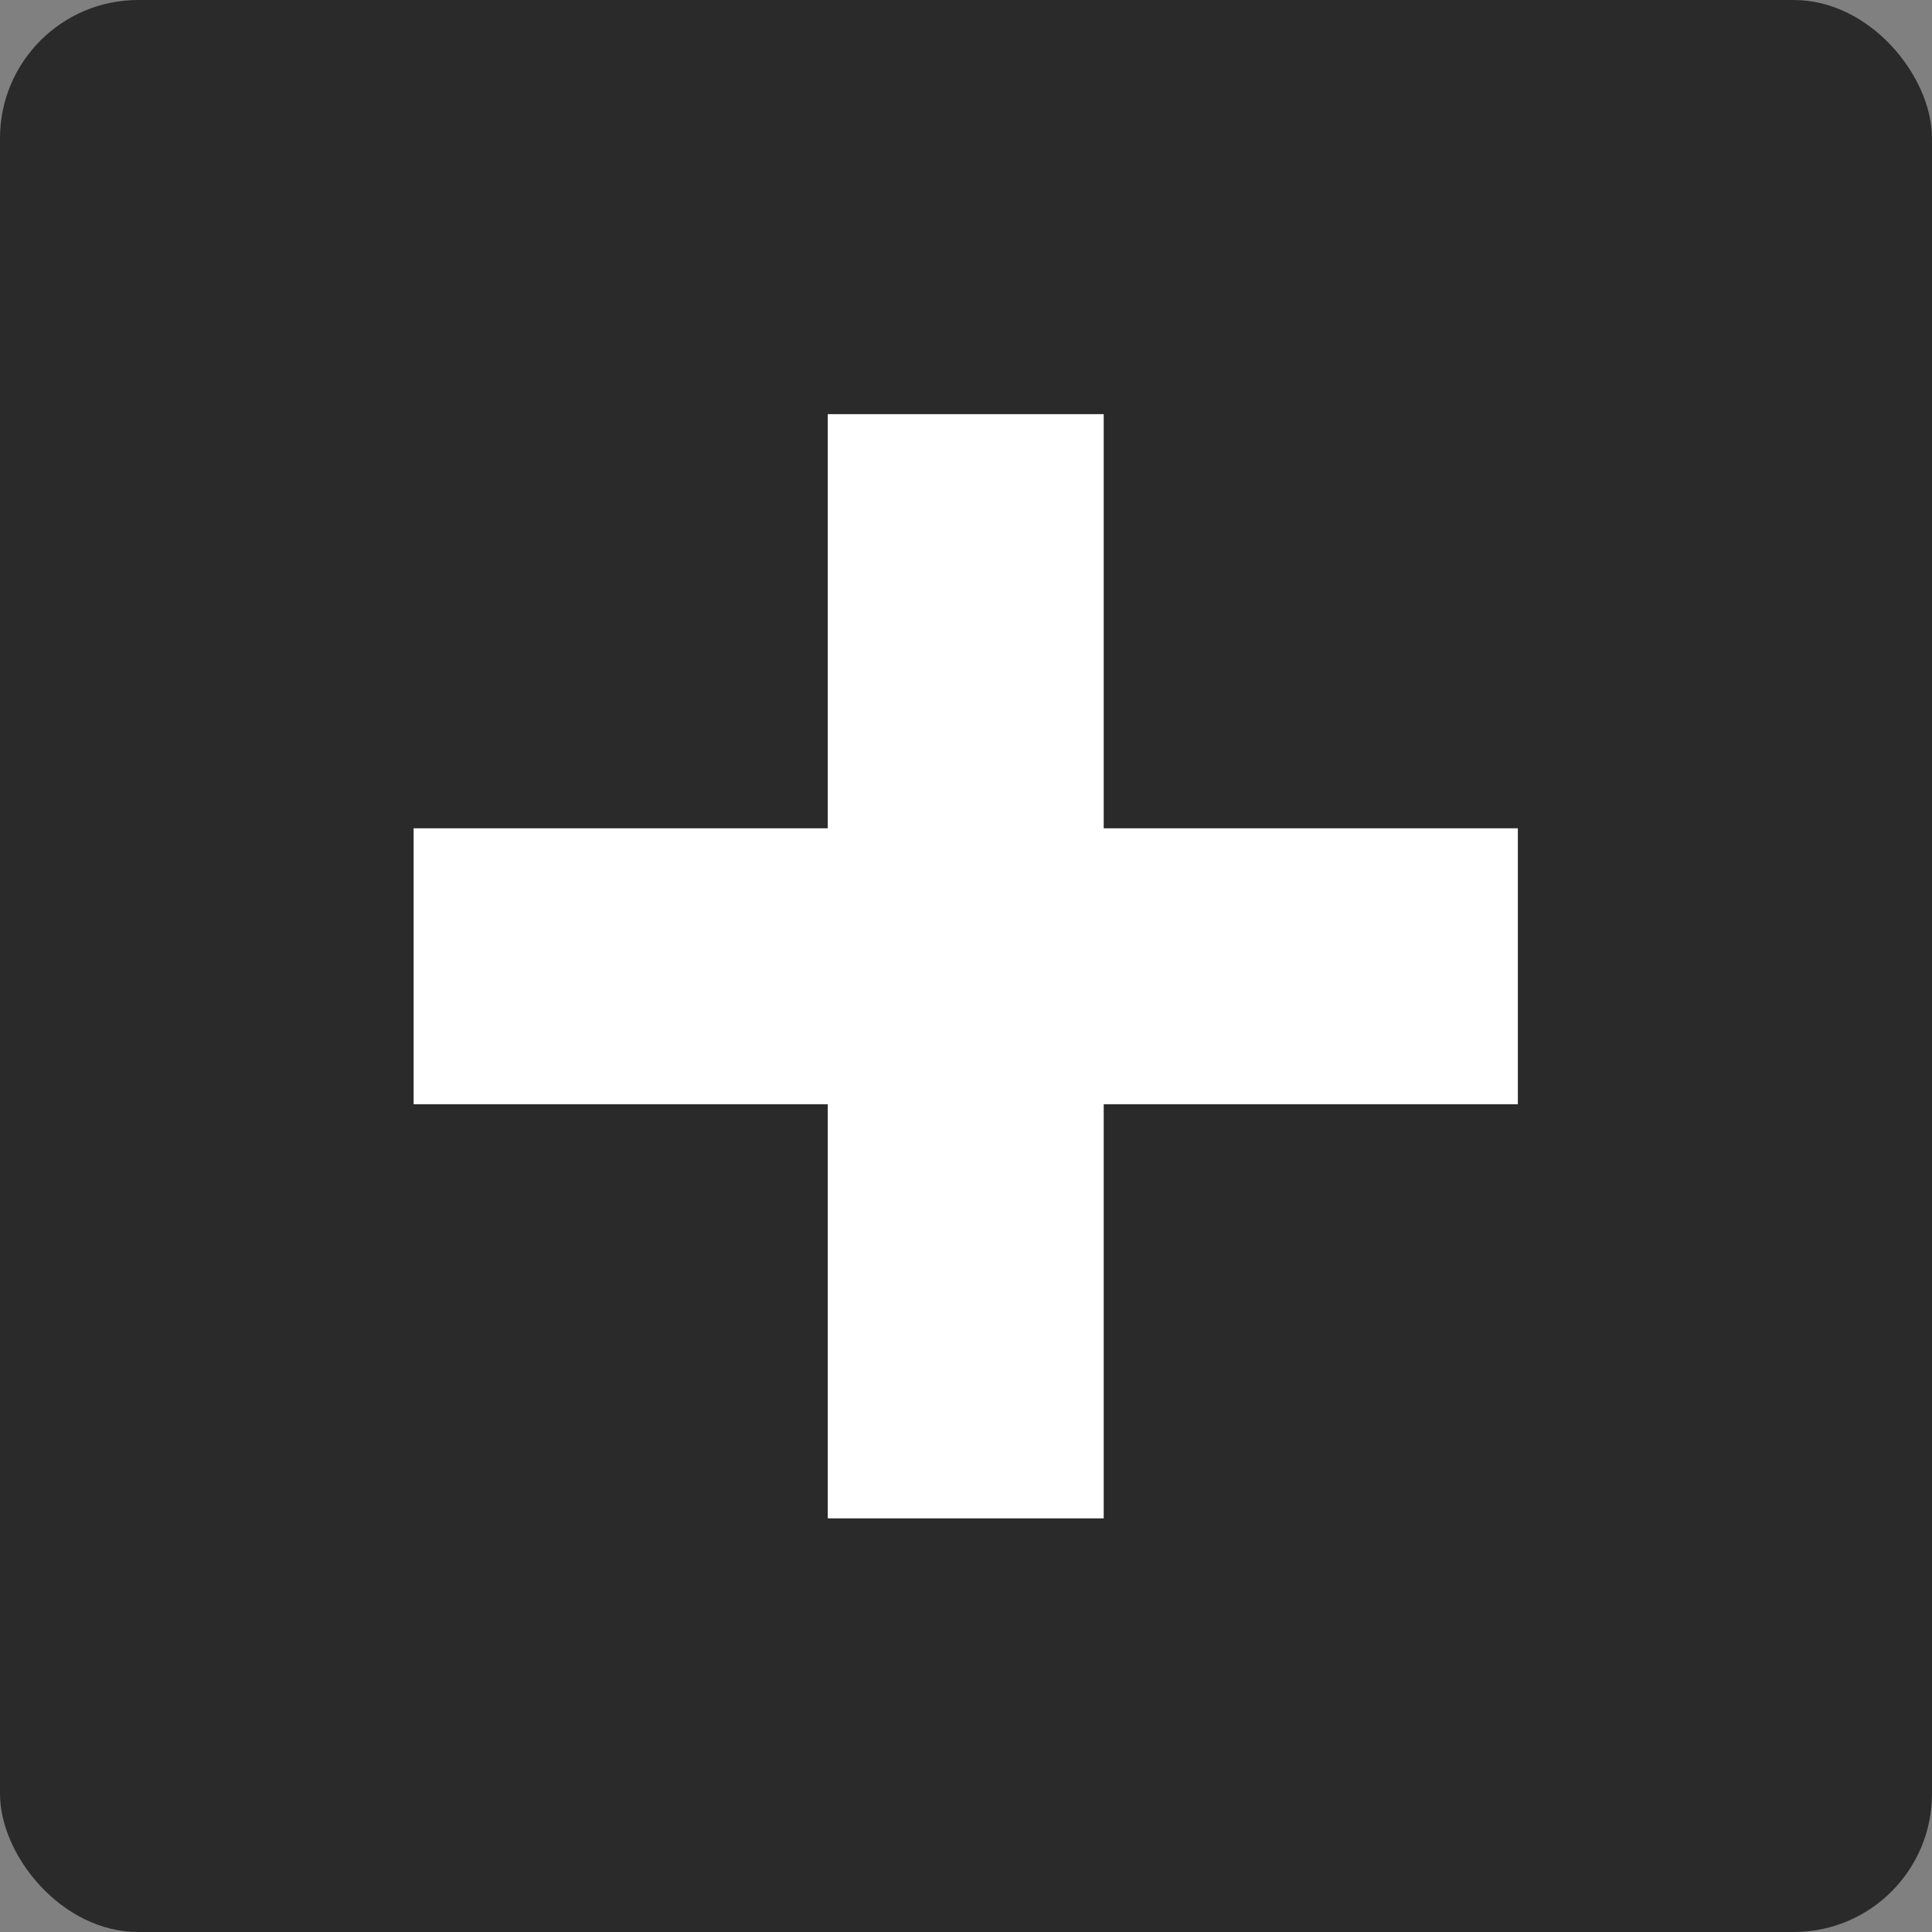 <svg height="14" viewBox="0 0 3.704 3.704" width="14" xmlns="http://www.w3.org/2000/svg"><rect x="0" y="0" width="3.704" height="3.704" fill="#808080" stroke="none"/><rect fill-opacity=".668" height="3.704" rx=".265" width="3.704" y="0"/><path d="m1.587 2.381h.529v.794h.794v.529h-.794v.794h-.529v-.794h-.794v-.529h.794z" fill="#fff" transform="translate(0 -1.587)"/></svg>